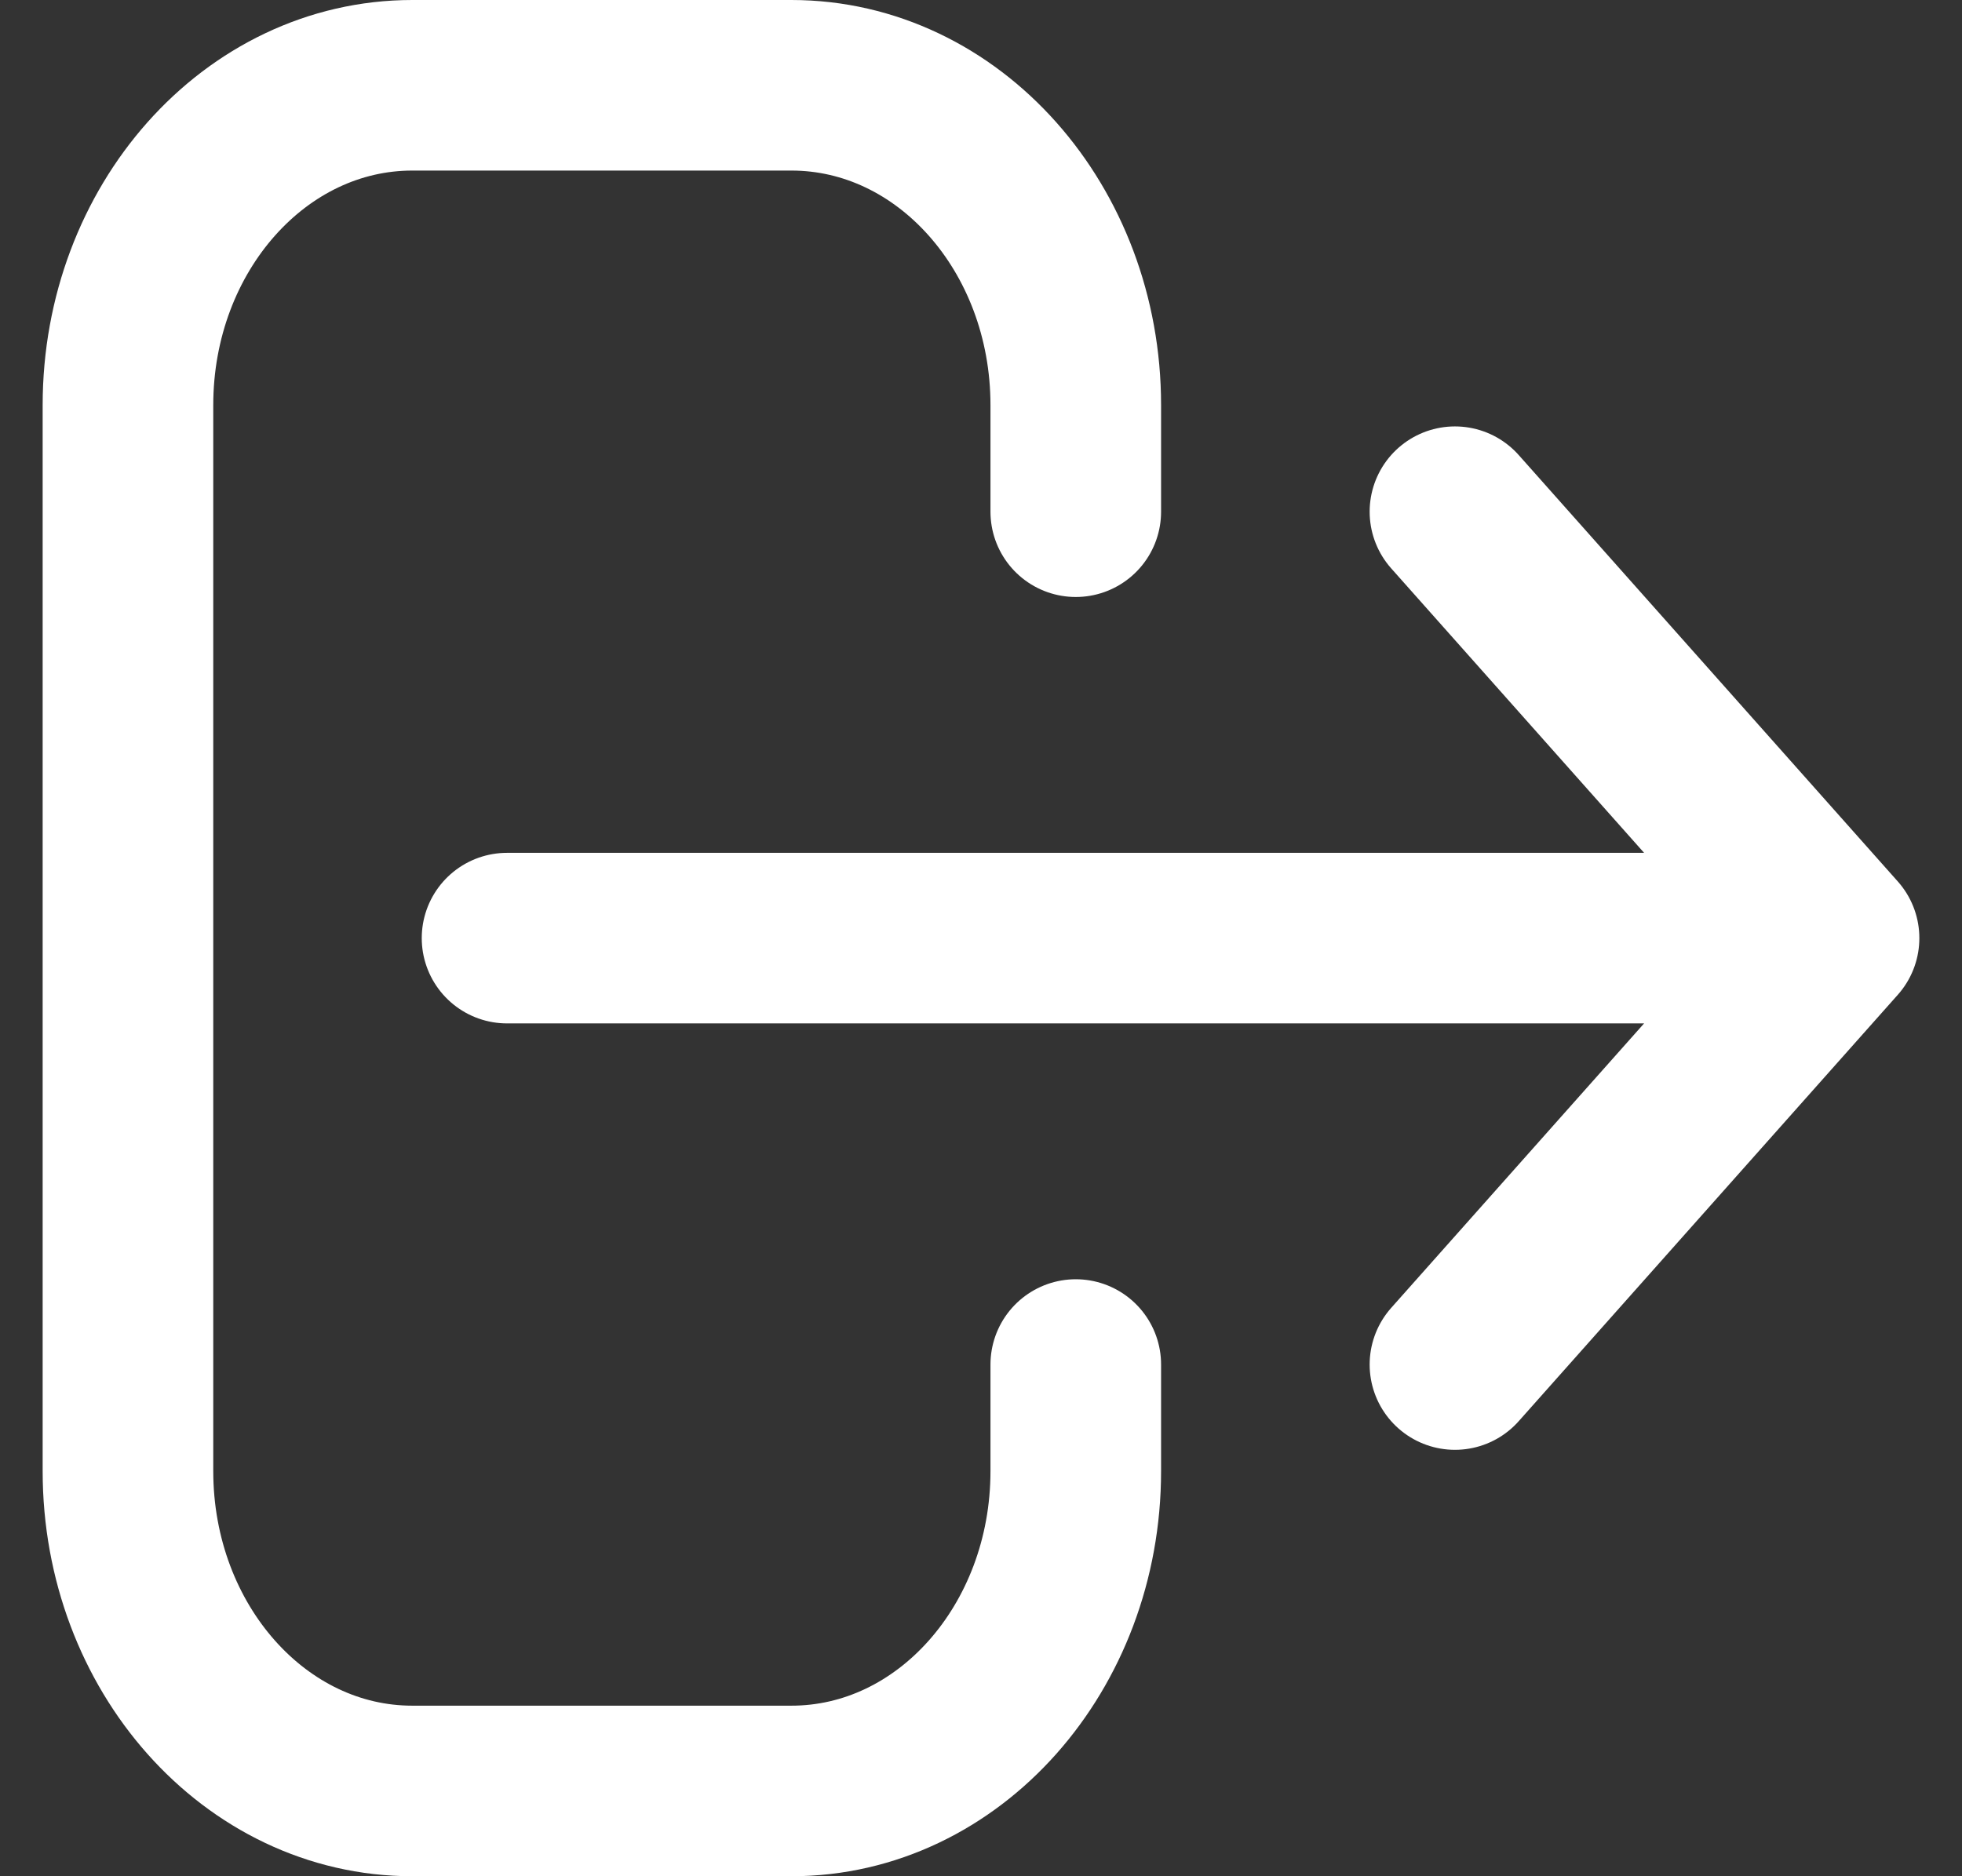 <svg width="23" height="22" viewBox="0 0 23 22" fill="none" xmlns="http://www.w3.org/2000/svg">
<rect x="0" y="0" width="23" height="22" fill="#333333" stroke="none"/>
<path d="M17.056 16L21.5 11M21.5 11L17.056 6M21.5 11H5.944M12.611 16V17.25C12.611 19.321 11.119 21 9.278 21H4.833C2.992 21 1.5 19.321 1.5 17.25V4.75C1.5 2.679 2.992 1 4.833 1H9.278C11.119 1 12.611 2.679 12.611 4.75V6" stroke="white" stroke-width="2" stroke-linecap="round" stroke-linejoin="round"/>
</svg>
